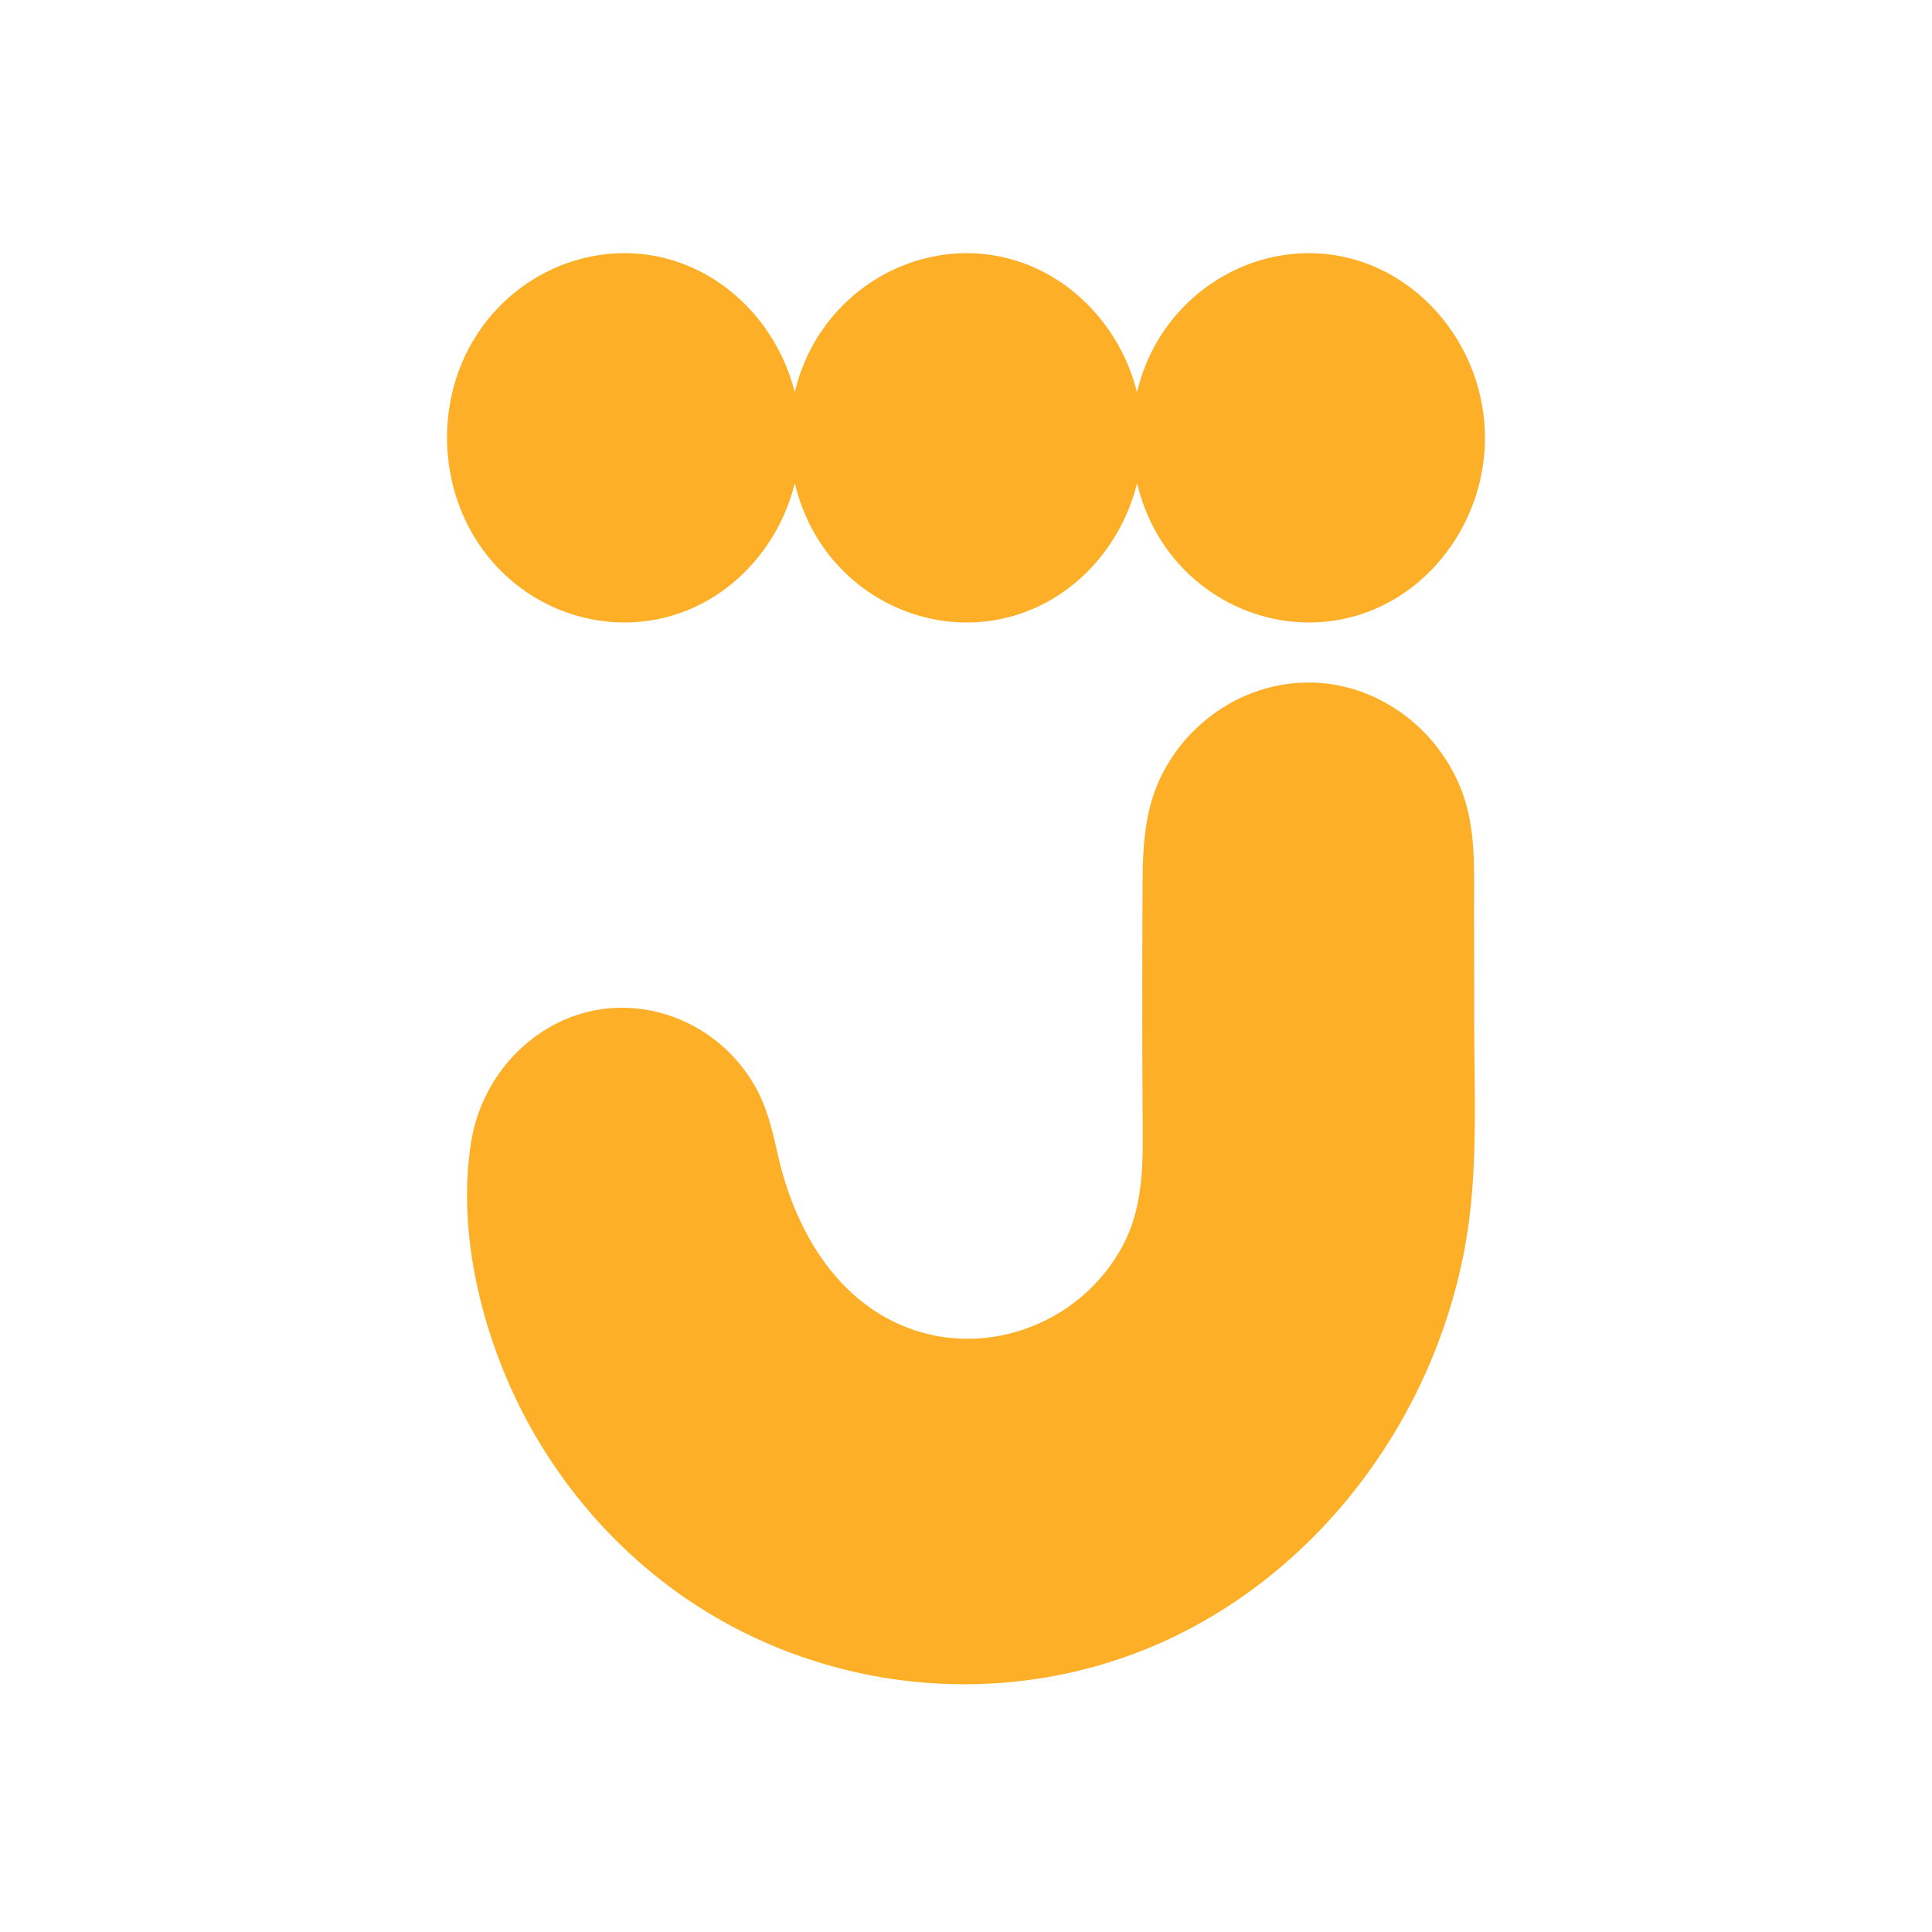 <svg width="108" height="108" viewBox="0 0 108 108" fill="none" xmlns="http://www.w3.org/2000/svg">
<path d="M75.04 14.342C70.994 13.511 66.785 15.459 64.654 19.146C64.151 20.02 63.789 20.959 63.559 21.925C62.62 18.164 59.665 15.115 55.911 14.342C51.864 13.511 47.651 15.459 45.521 19.146C45.018 20.02 44.656 20.959 44.426 21.925C43.483 18.168 40.532 15.115 36.777 14.342C32.731 13.511 28.518 15.459 26.388 19.146C24.25 22.849 24.59 27.703 27.224 31.039C29.853 34.37 34.31 35.665 38.205 34.2C41.308 33.033 43.624 30.273 44.43 27.011C44.778 28.465 45.417 29.848 46.357 31.039C48.987 34.37 53.444 35.665 57.338 34.2C60.441 33.033 62.757 30.273 63.563 27.011C63.911 28.465 64.551 29.848 65.49 31.039C68.12 34.37 72.577 35.665 76.472 34.2C80.352 32.739 83.011 28.785 83.011 24.476C83.007 19.61 79.615 15.285 75.04 14.342Z" fill="#FDAF27"/>
<path d="M43.472 64.512C44.478 69.007 47.041 73.201 51.527 74.484C55.788 75.701 60.537 73.727 62.731 69.695C64.047 67.276 63.881 64.539 63.87 61.861C63.862 60.056 63.851 58.255 63.855 56.45C63.855 54.463 63.855 52.477 63.866 50.494C63.877 47.951 63.807 45.481 65.02 43.174C66.696 39.981 70.028 38.018 73.509 38.161C77.022 38.308 80.225 40.611 81.624 43.985C82.552 46.227 82.393 48.658 82.4 51.043C82.408 53.01 82.408 54.981 82.408 56.949C82.408 61.2 82.663 65.633 81.871 69.819C80.041 79.508 73.616 87.942 64.909 91.826C56.203 95.711 45.891 94.671 38.042 89.144C34.173 86.419 30.985 82.651 28.884 78.295C26.809 73.985 25.552 68.602 26.347 63.778C26.942 60.184 29.661 57.246 33.082 56.512C36.636 55.751 40.357 57.467 42.21 60.725C42.883 61.904 43.176 63.187 43.472 64.512Z" fill="#FDAF27"/>
</svg>

